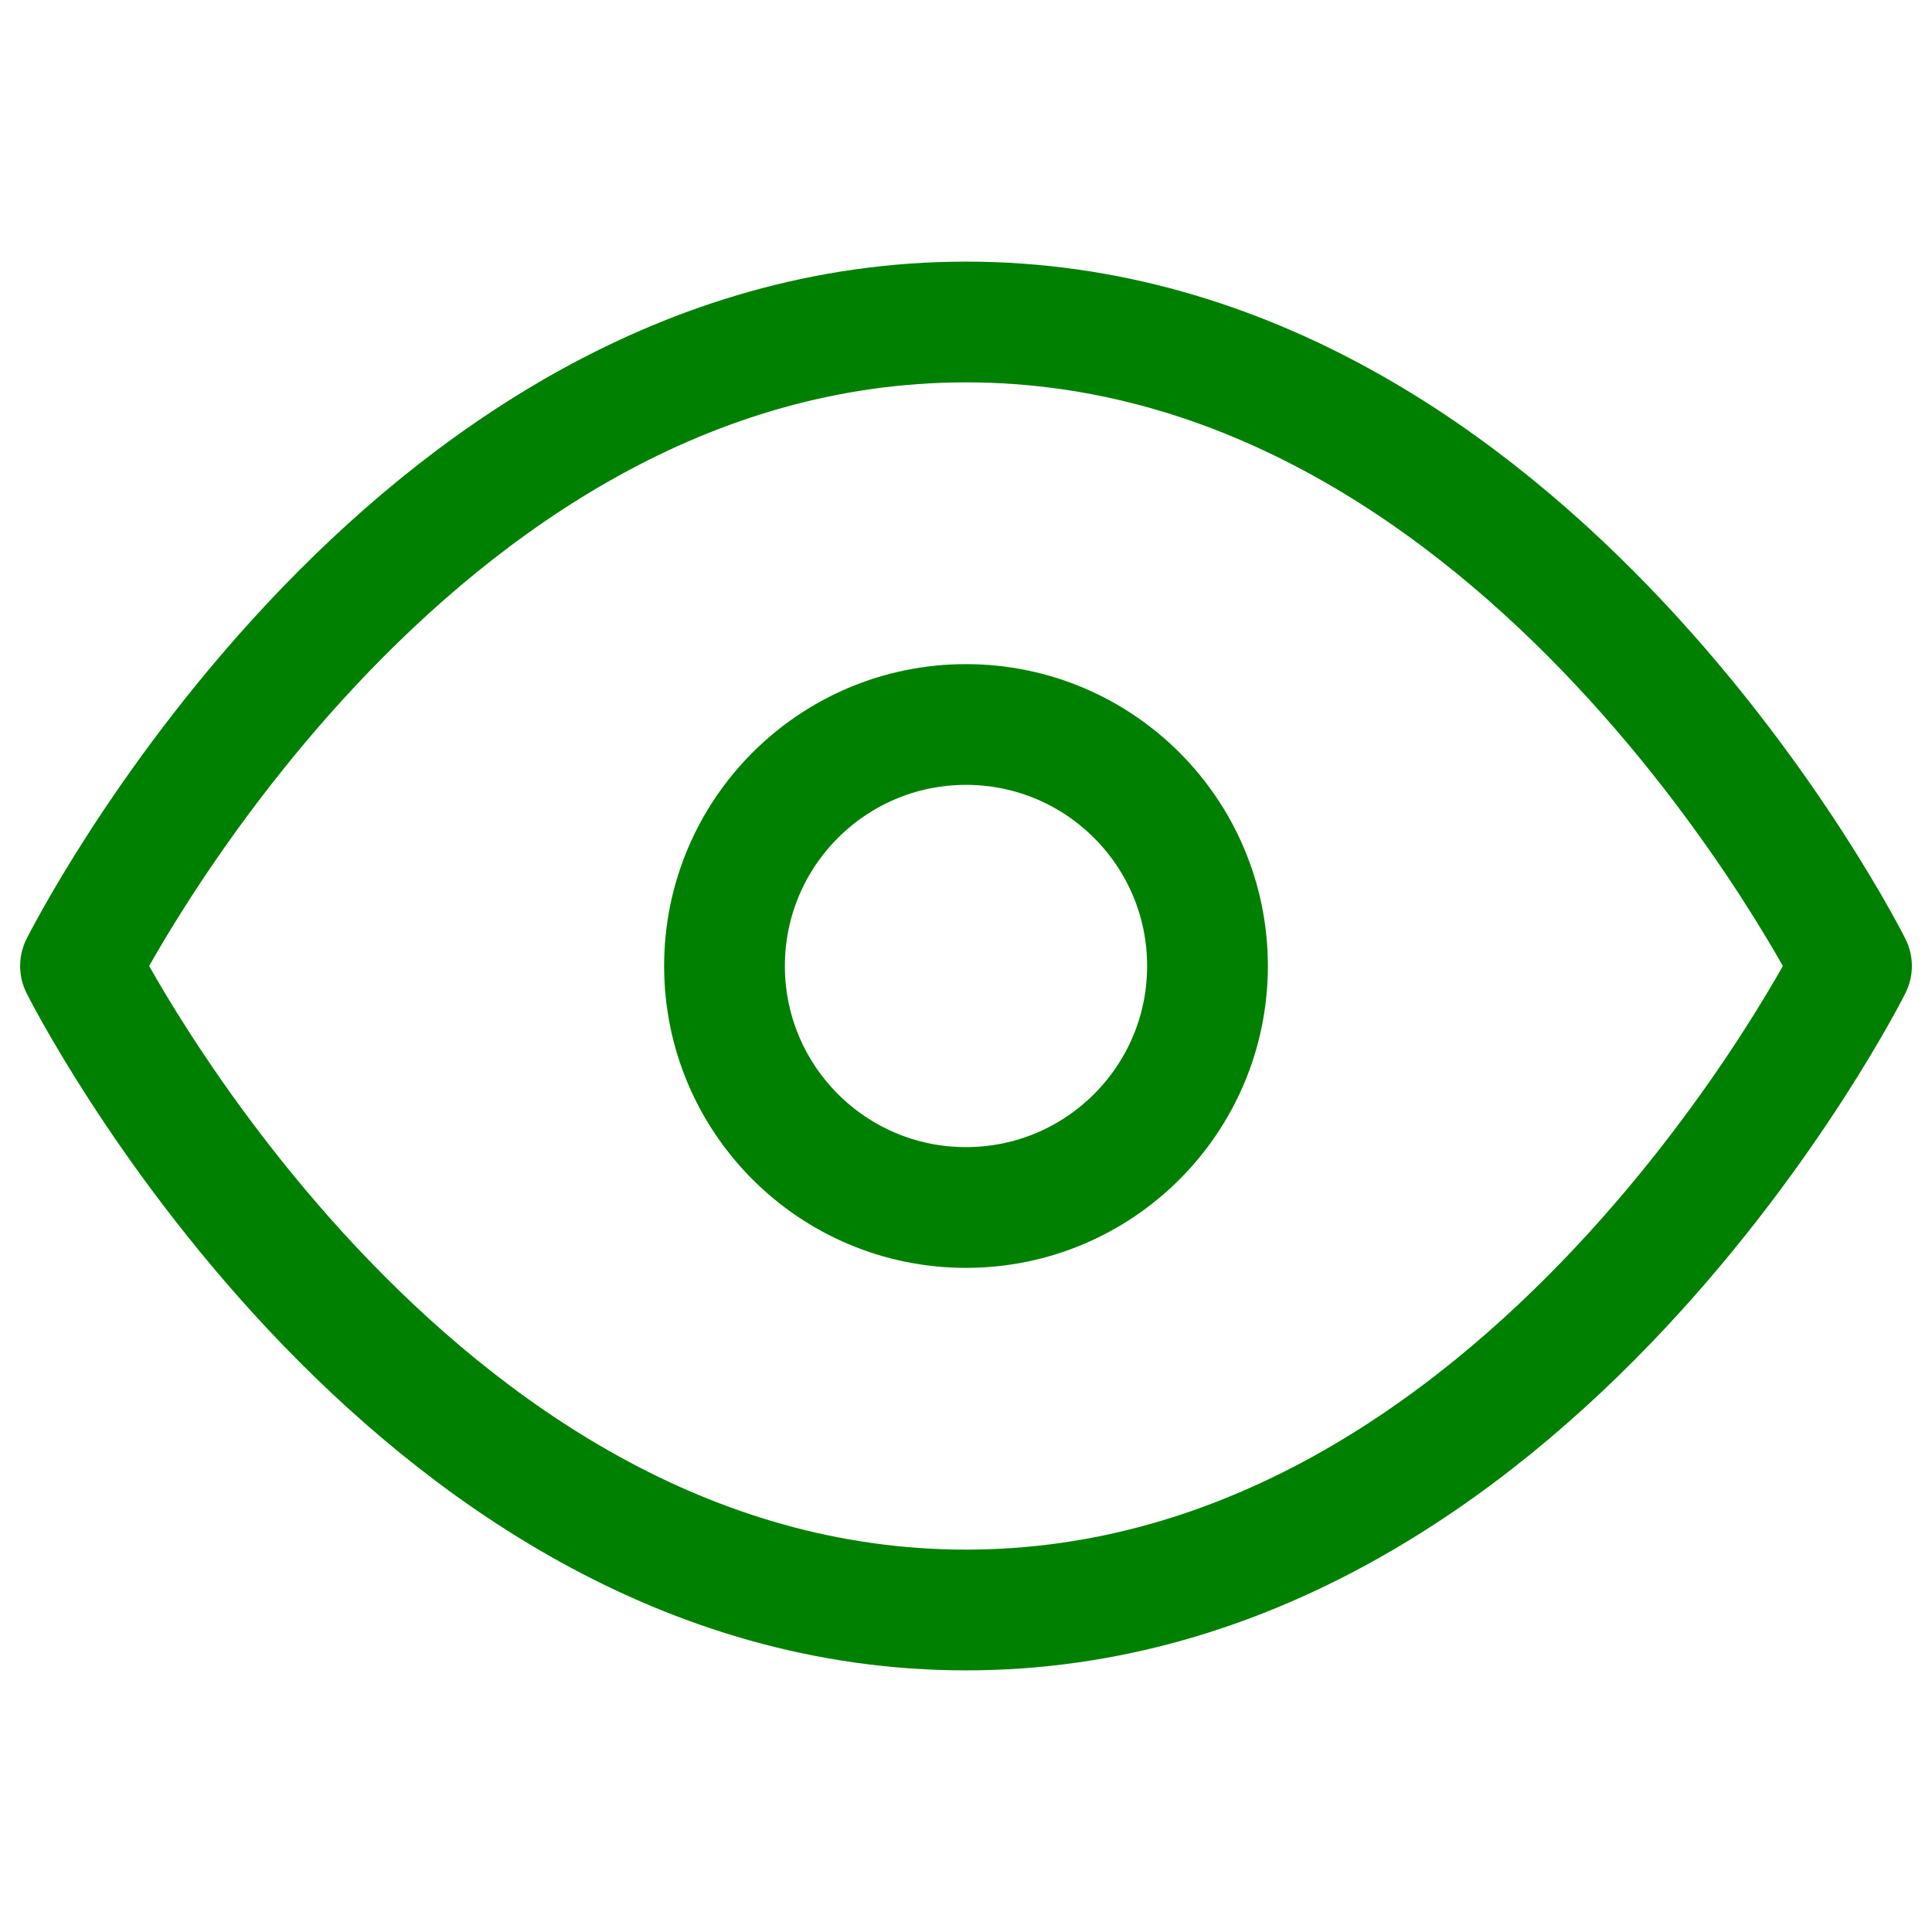 <svg xmlns="http://www.w3.org/2000/svg" width="24" height="24" viewBox="0 0 24 24" fill="none" stroke="#008000" stroke-width="1.5" stroke-linecap="round" stroke-linejoin="round" class="feather feather-eye"><path d="M1 12s4-8 11-8 11 8 11 8-4 8-11 8-11-8-11-8z"></path><circle cx="12" cy="12" r="3"></circle></svg>